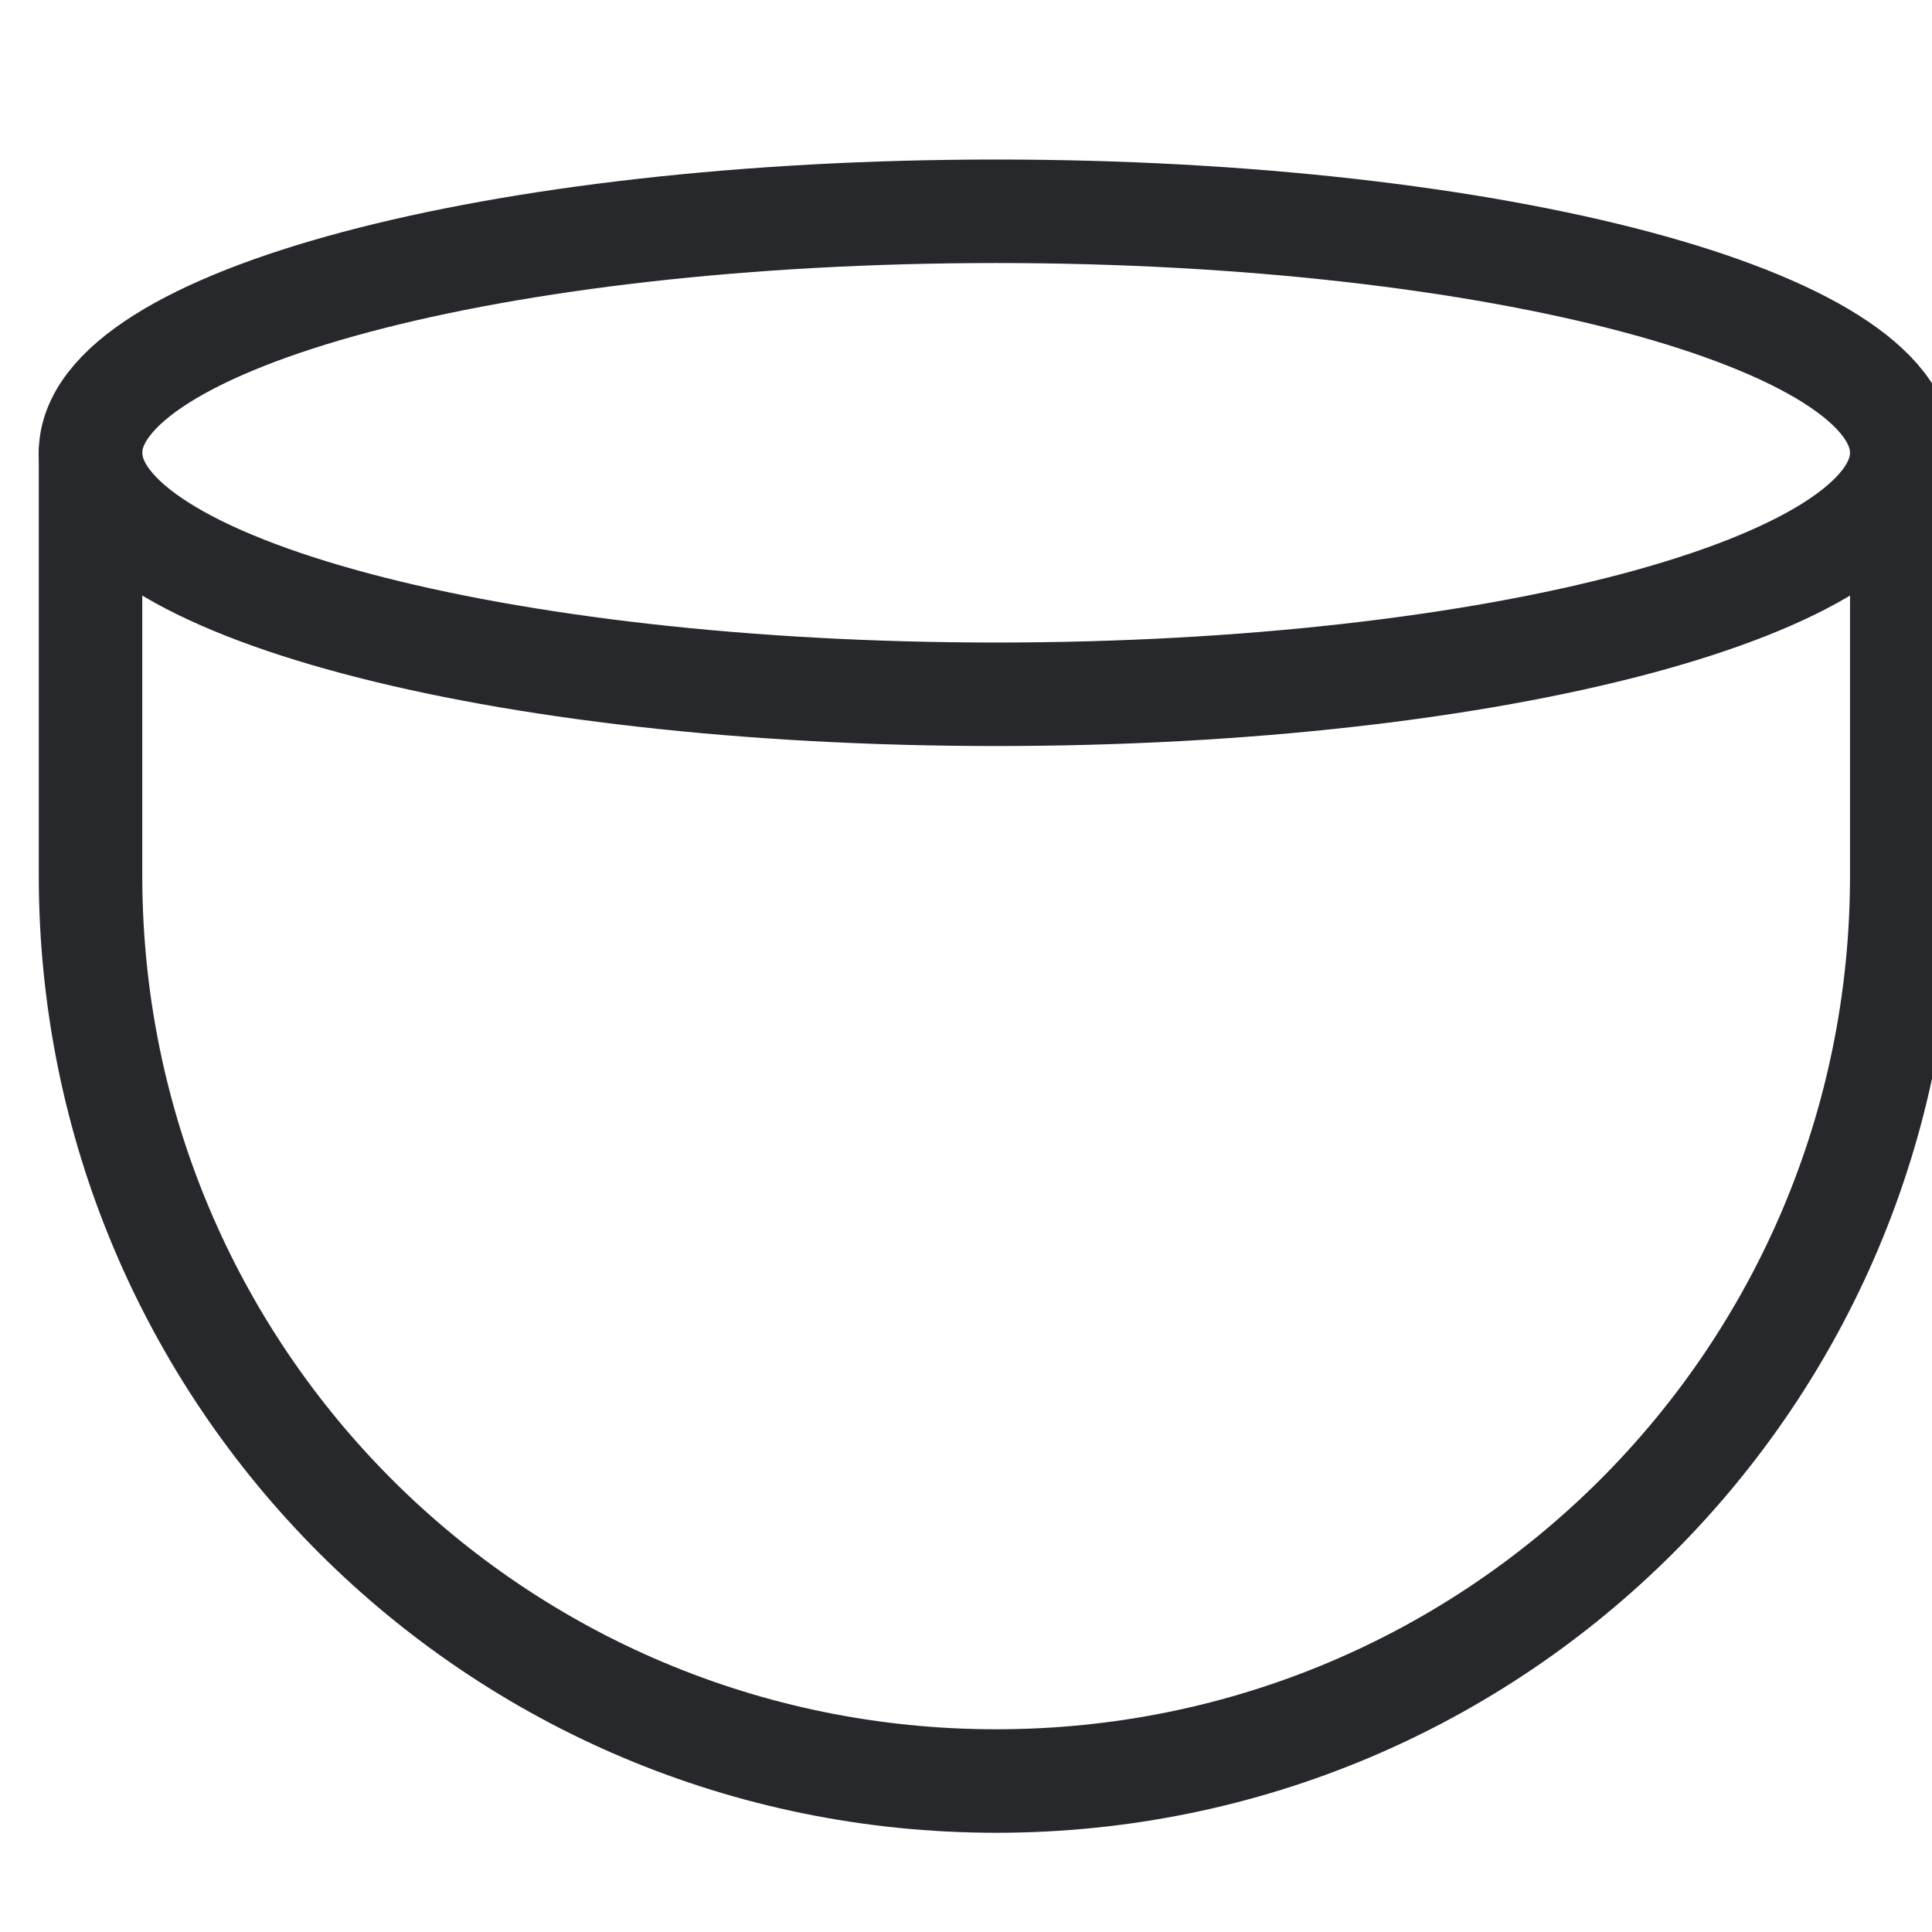 <svg width="28" height="28" viewBox="0 0 28 28" fill="none" xmlns="http://www.w3.org/2000/svg">
<g clip-path="url(#clip0)">
<path d="M27.562 6.562V12.688C27.562 19.95 21.7 25.812 14.438 25.812C7.175 25.812 1.312 19.95 1.312 12.688V6.562" stroke="#27282C" stroke-width="1.5" stroke-miterlimit="10" stroke-linecap="round" stroke-linejoin="round"/>
<path d="M14.438 10.062C21.686 10.062 27.562 8.495 27.562 6.562C27.562 4.63 21.686 3.062 14.438 3.062C7.189 3.062 1.312 4.63 1.312 6.562C1.312 8.495 7.189 10.062 14.438 10.062Z" stroke="#27282C" stroke-width="1.5" stroke-miterlimit="10" stroke-linecap="round" stroke-linejoin="round"/>
</g>
<defs>
<clipPath id="clip0">
<rect width="28" height="28" fill="white"/>
</clipPath>
</defs>
</svg>
